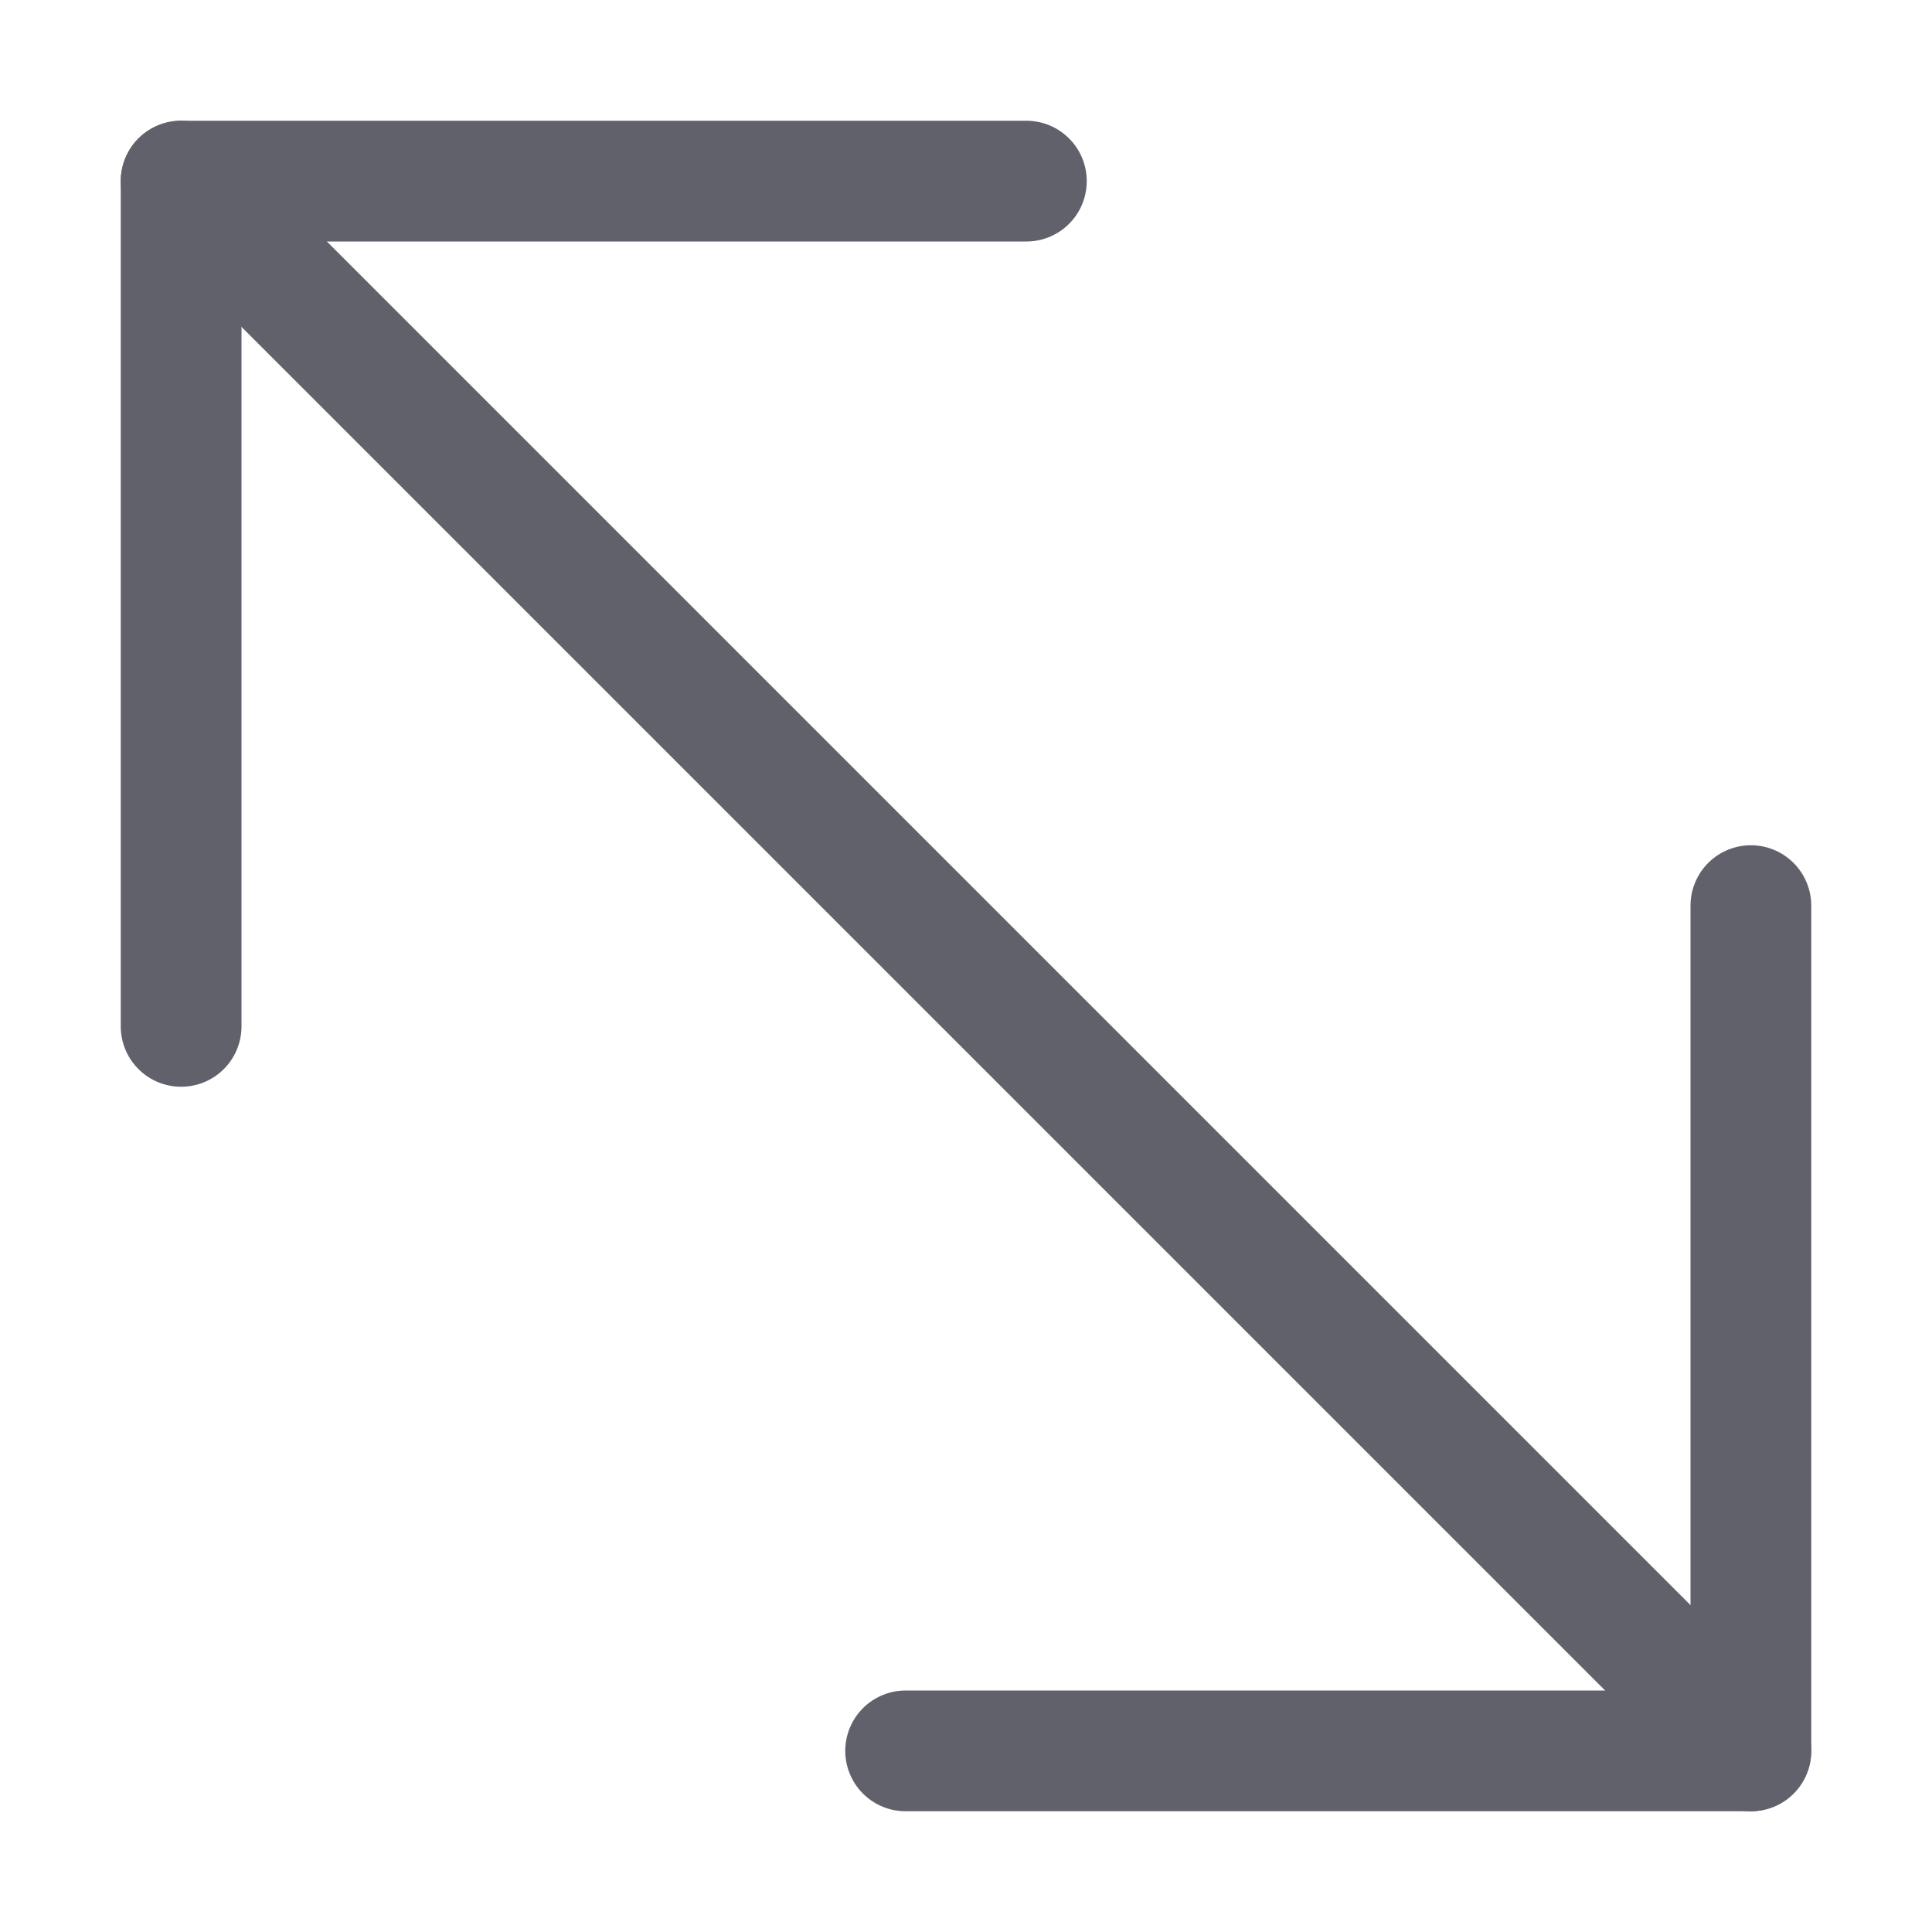 <svg xmlns="http://www.w3.org/2000/svg" height="24" width="24" viewBox="0 0 16 16"><g fill="#61616b" class="nc-icon-wrapper"><line fill="none" stroke="#61616b" stroke-linecap="round" stroke-linejoin="round" x1="1.5" y1="1.5" x2="14.5" y2="14.5"></line> <polyline fill="none" stroke="#61616b" stroke-linecap="round" stroke-linejoin="round" points="8.5,1.5 1.5,1.5 1.5,8.5 "></polyline> <polyline fill="none" stroke="#61616b" stroke-linecap="round" stroke-linejoin="round" points="14.5,7.5 14.5,14.5 7.5,14.5 "></polyline></g></svg>